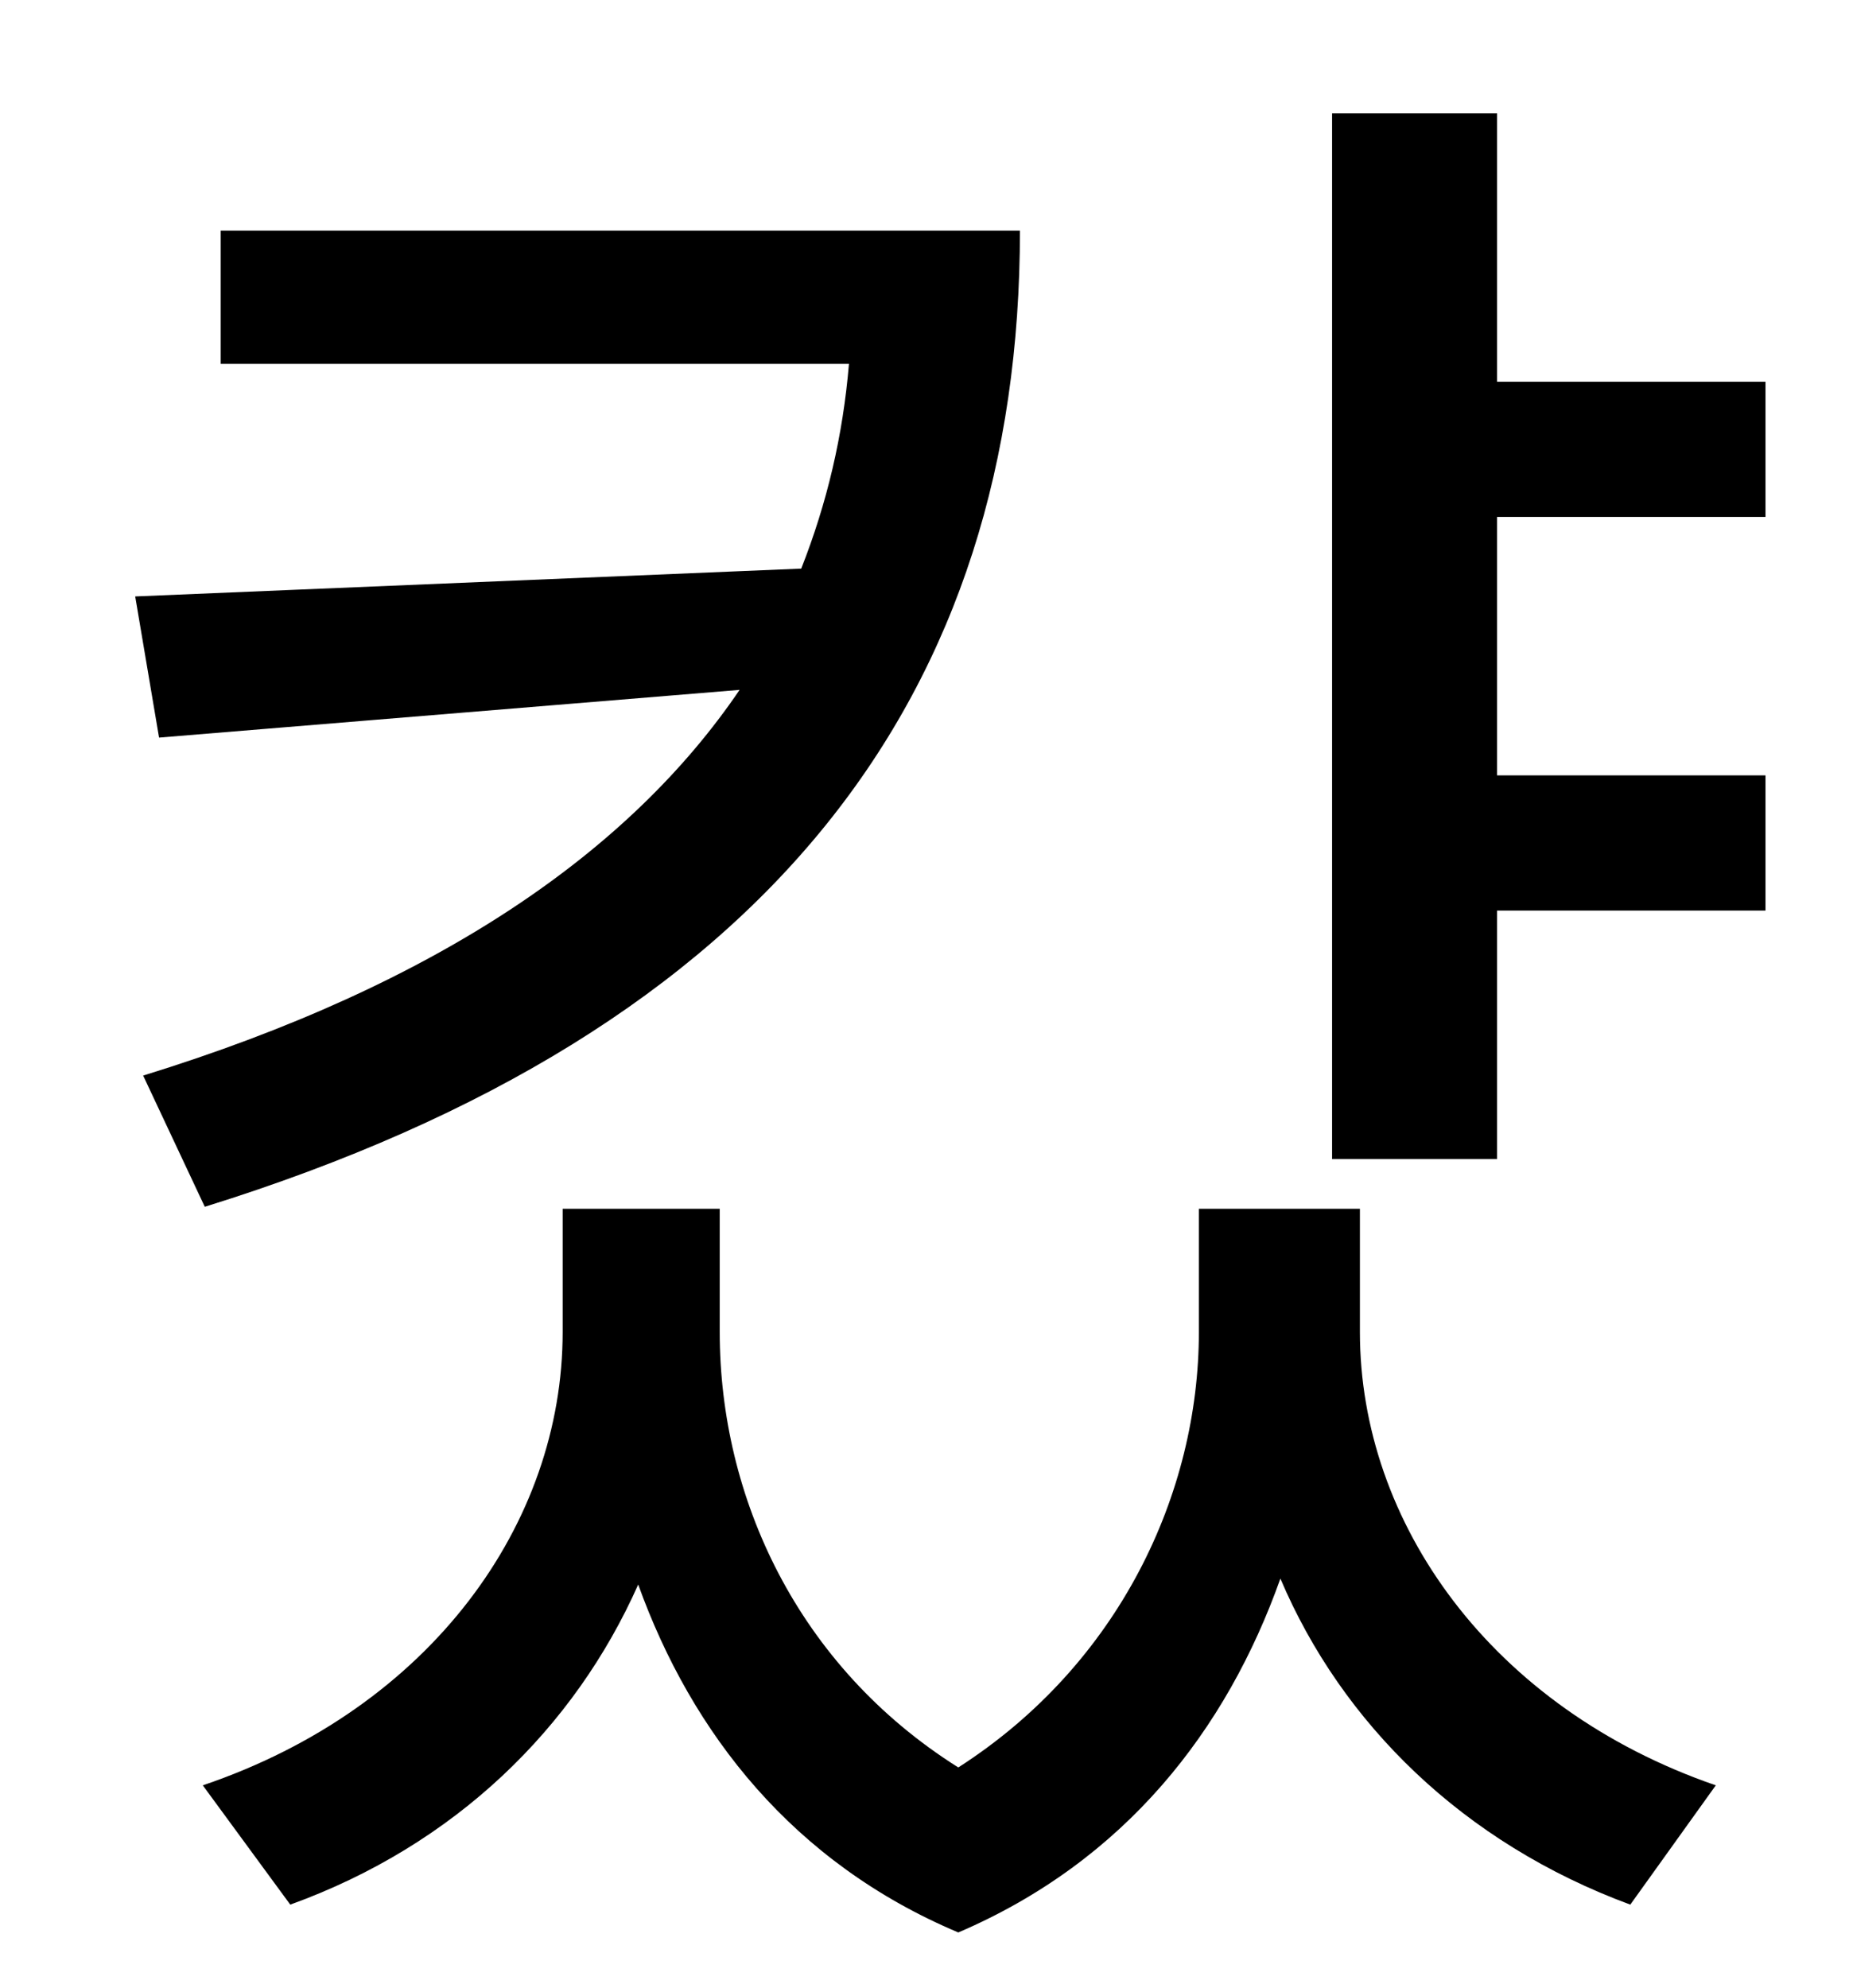 <?xml version="1.0" standalone="no"?>
<!DOCTYPE svg PUBLIC "-//W3C//DTD SVG 1.1//EN" "http://www.w3.org/Graphics/SVG/1.1/DTD/svg11.dtd" >
<svg xmlns="http://www.w3.org/2000/svg" xmlns:xlink="http://www.w3.org/1999/xlink" version="1.1" viewBox="-10 0 930 1000">
   <path fill="currentColor"
d="M93 607l-31 -66c149 -46 245 -113 300 -194l-292 24l-12 -71l335 -14c13 -33 21 -67 24 -103h-316v-67h402c0 232 -124 402 -410 491zM674 608v62c0 96 66 189 179 228l-43 60c-84 -31 -145 -91 -176 -164c-27 76 -78 142 -162 178c-83 -35 -134 -100 -161 -175
c-32 72 -92 131 -175 161l-44 -60c115 -39 181 -132 181 -228v-62h79v62c0 83 39 168 120 219c81 -52 121 -138 121 -219v-62h81zM878 260h-135v130h135v68h-135v125h-83v-526h83v135h135v68z" />
</svg>
